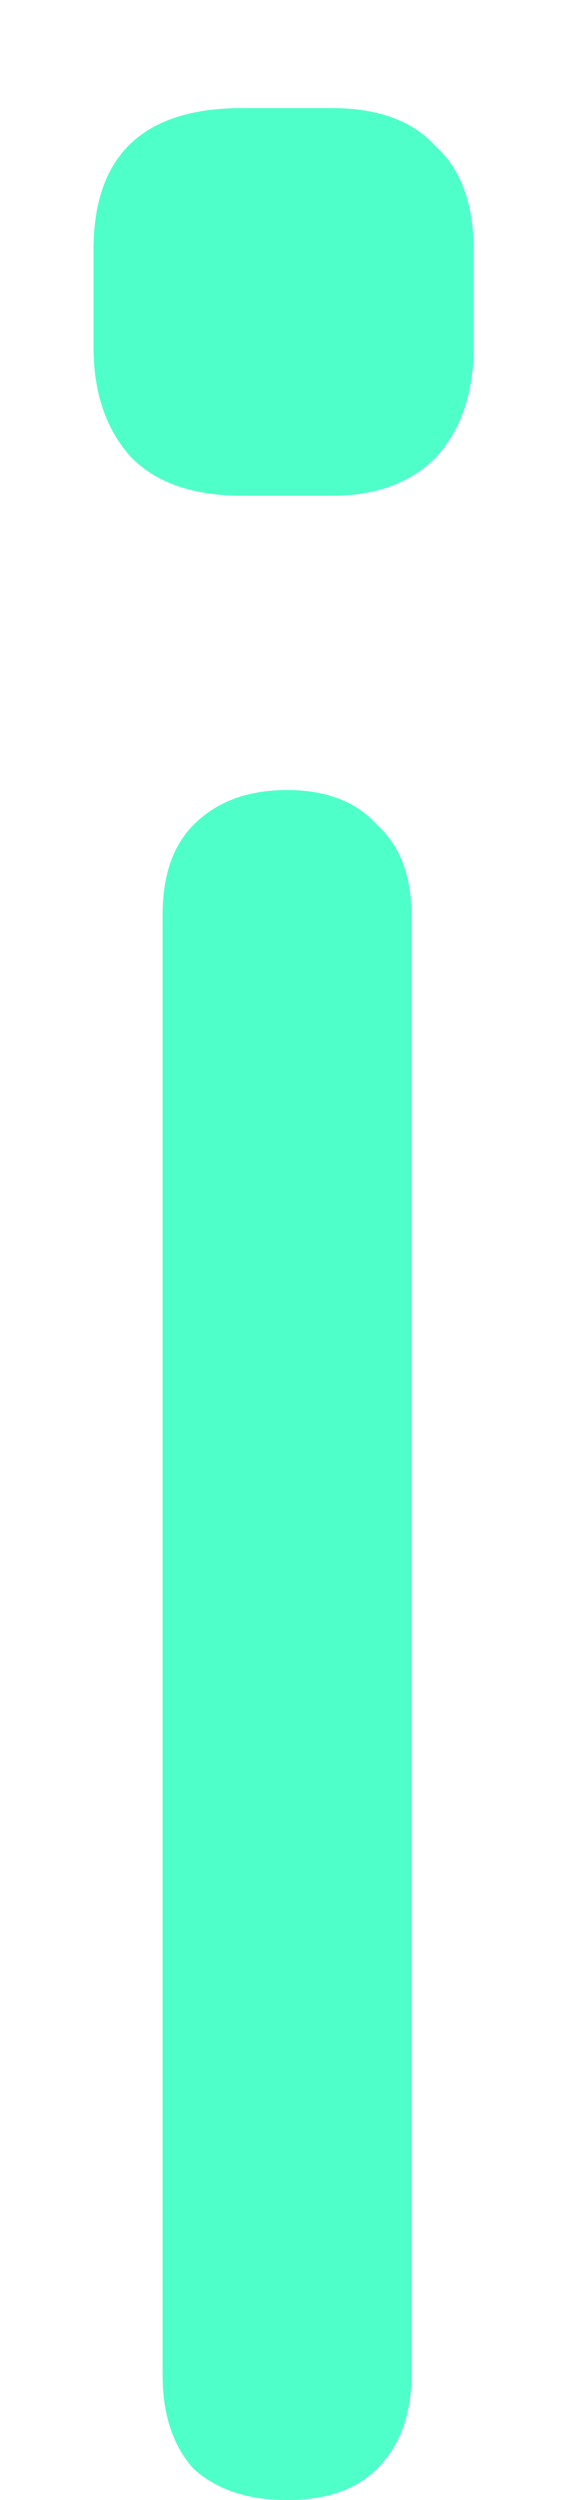<svg width="3" height="13" viewBox="0 0 3 13" fill="none" xmlns="http://www.w3.org/2000/svg">
<path d="M1.495 13C1.291 13 1.129 12.946 1.009 12.838C0.901 12.718 0.847 12.556 0.847 12.352V4.756C0.847 4.552 0.901 4.396 1.009 4.288C1.129 4.168 1.291 4.108 1.495 4.108C1.699 4.108 1.855 4.168 1.963 4.288C2.083 4.396 2.143 4.552 2.143 4.756V12.352C2.143 12.556 2.083 12.718 1.963 12.838C1.855 12.946 1.699 13 1.495 13ZM1.261 2.578C1.009 2.578 0.817 2.512 0.685 2.38C0.553 2.236 0.487 2.044 0.487 1.804V1.3C0.487 0.808 0.745 0.562 1.261 0.562H1.729C1.969 0.562 2.149 0.628 2.269 0.76C2.401 0.88 2.467 1.06 2.467 1.3V1.804C2.467 2.044 2.401 2.236 2.269 2.38C2.137 2.512 1.957 2.578 1.729 2.578H1.261Z" fill="#4FFFCA"/>
</svg>
